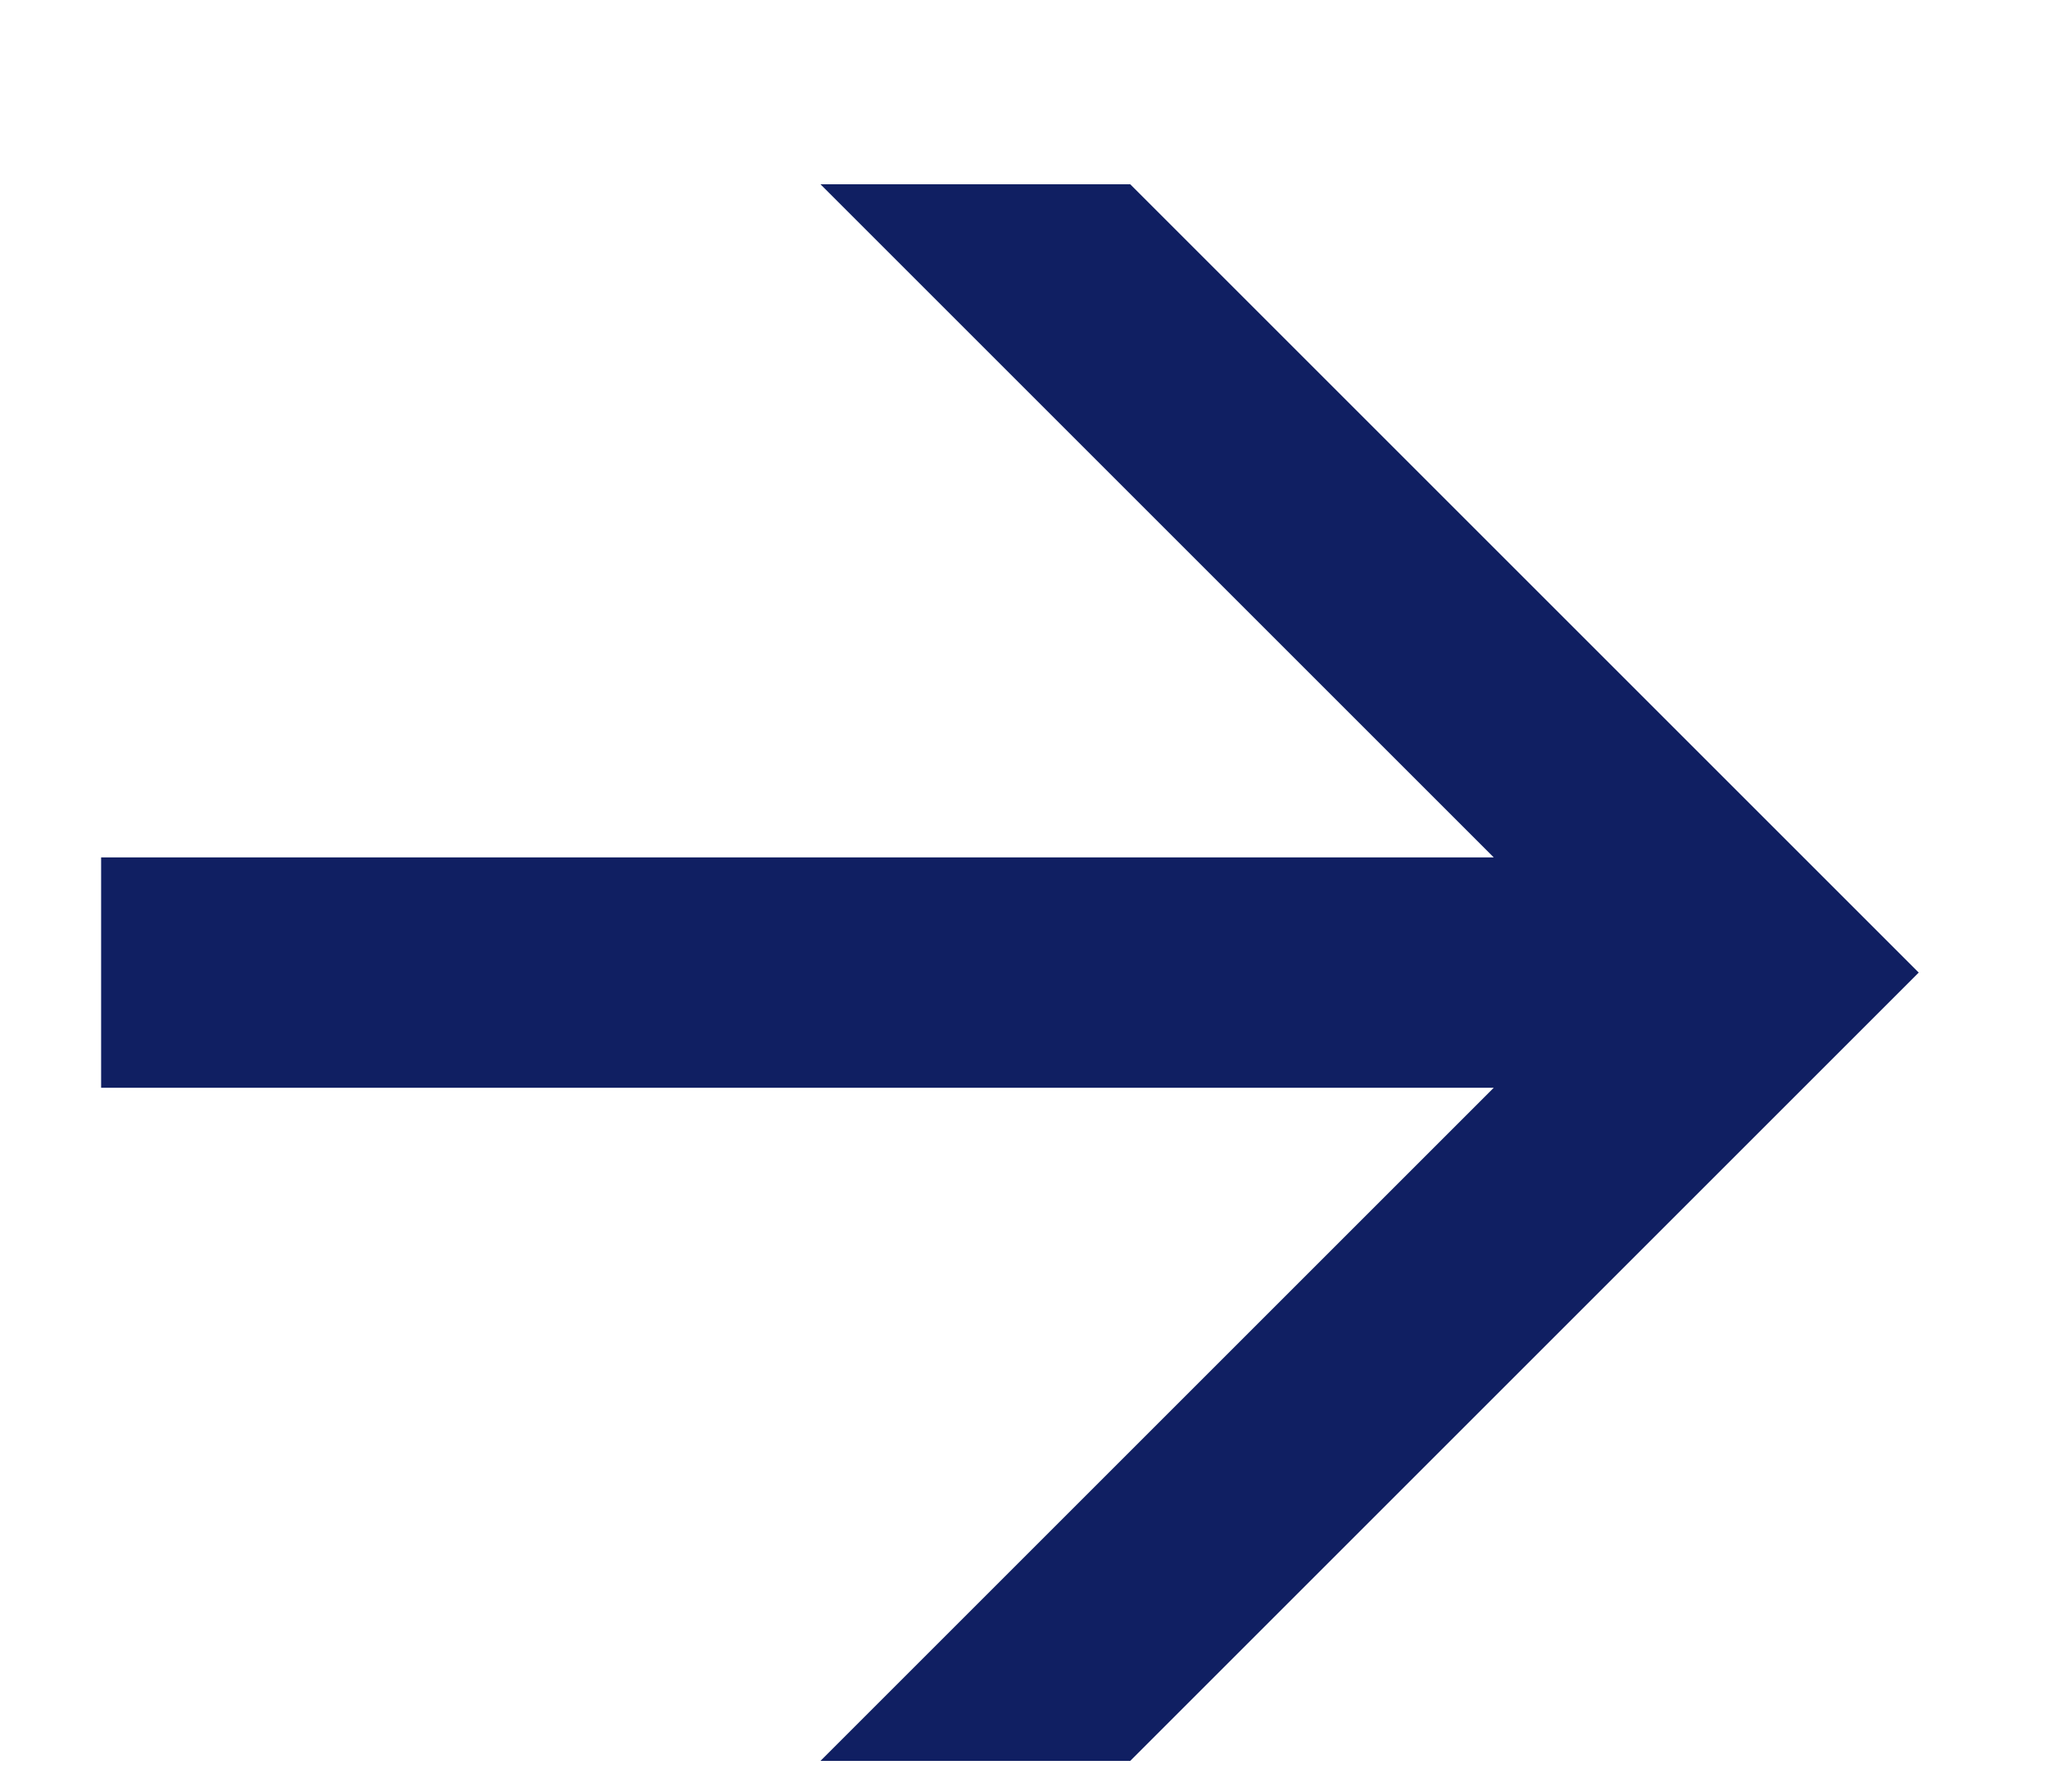 <svg width="8" height="7" viewBox="0 0 8 7" fill="none" xmlns="http://www.w3.org/2000/svg">
<path d="M3.205 6.88L5.835 4.25H0.395V3.35H5.835L3.205 0.72H4.415L7.495 3.8L4.415 6.88H3.205Z" fill="#101F62"/>
</svg>
